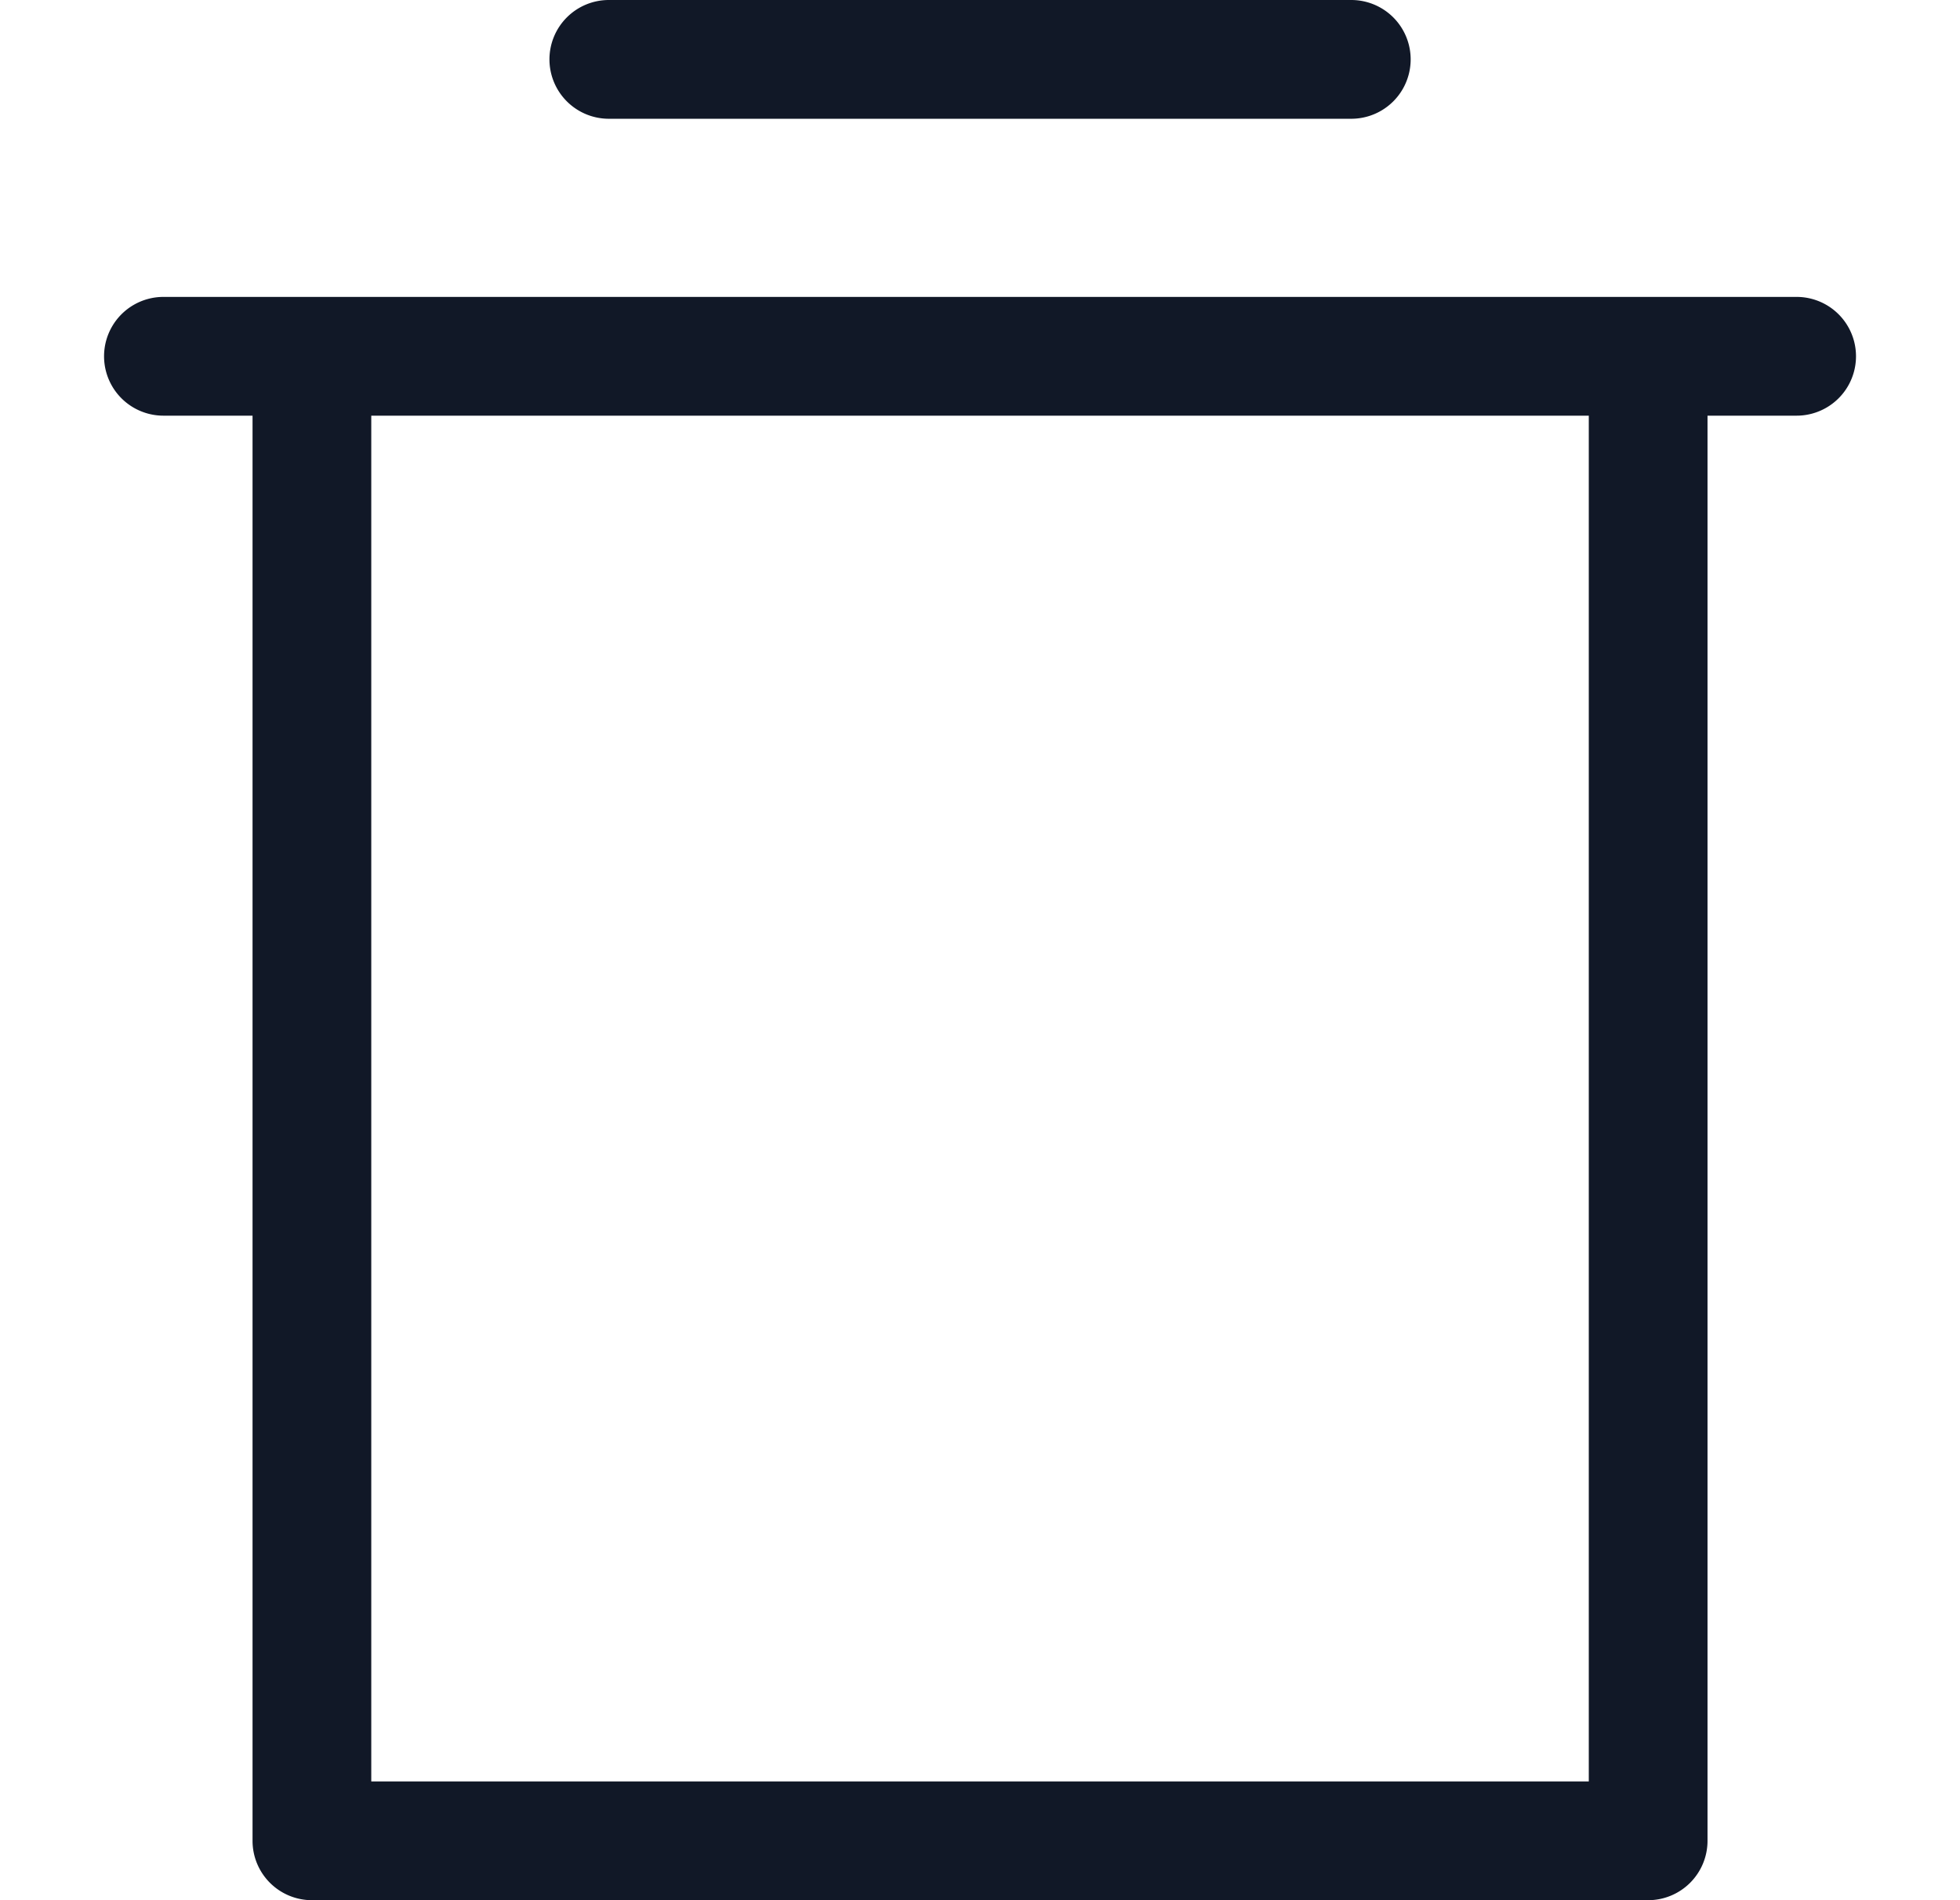 <svg xmlns="http://www.w3.org/2000/svg" width="33" height="32" fill="none" viewBox="0 0 33 32"><path fill="#111827" fill-rule="evenodd" d="M9.251 1a1 1 0 0 1 1-1h12.5a1 1 0 1 1 0 2h-12.5a1 1 0 0 1-1-1Zm18.5 4h2.498a1 1 0 0 1 0 2h-1.5v24a1 1 0 0 1-1 1H5.252a1 1 0 0 1-1-1V7h-1.5a1 1 0 1 1 0-2h25Zm-21.5 2v23H26.75V7H6.25Z" clip-rule="evenodd"/></svg>